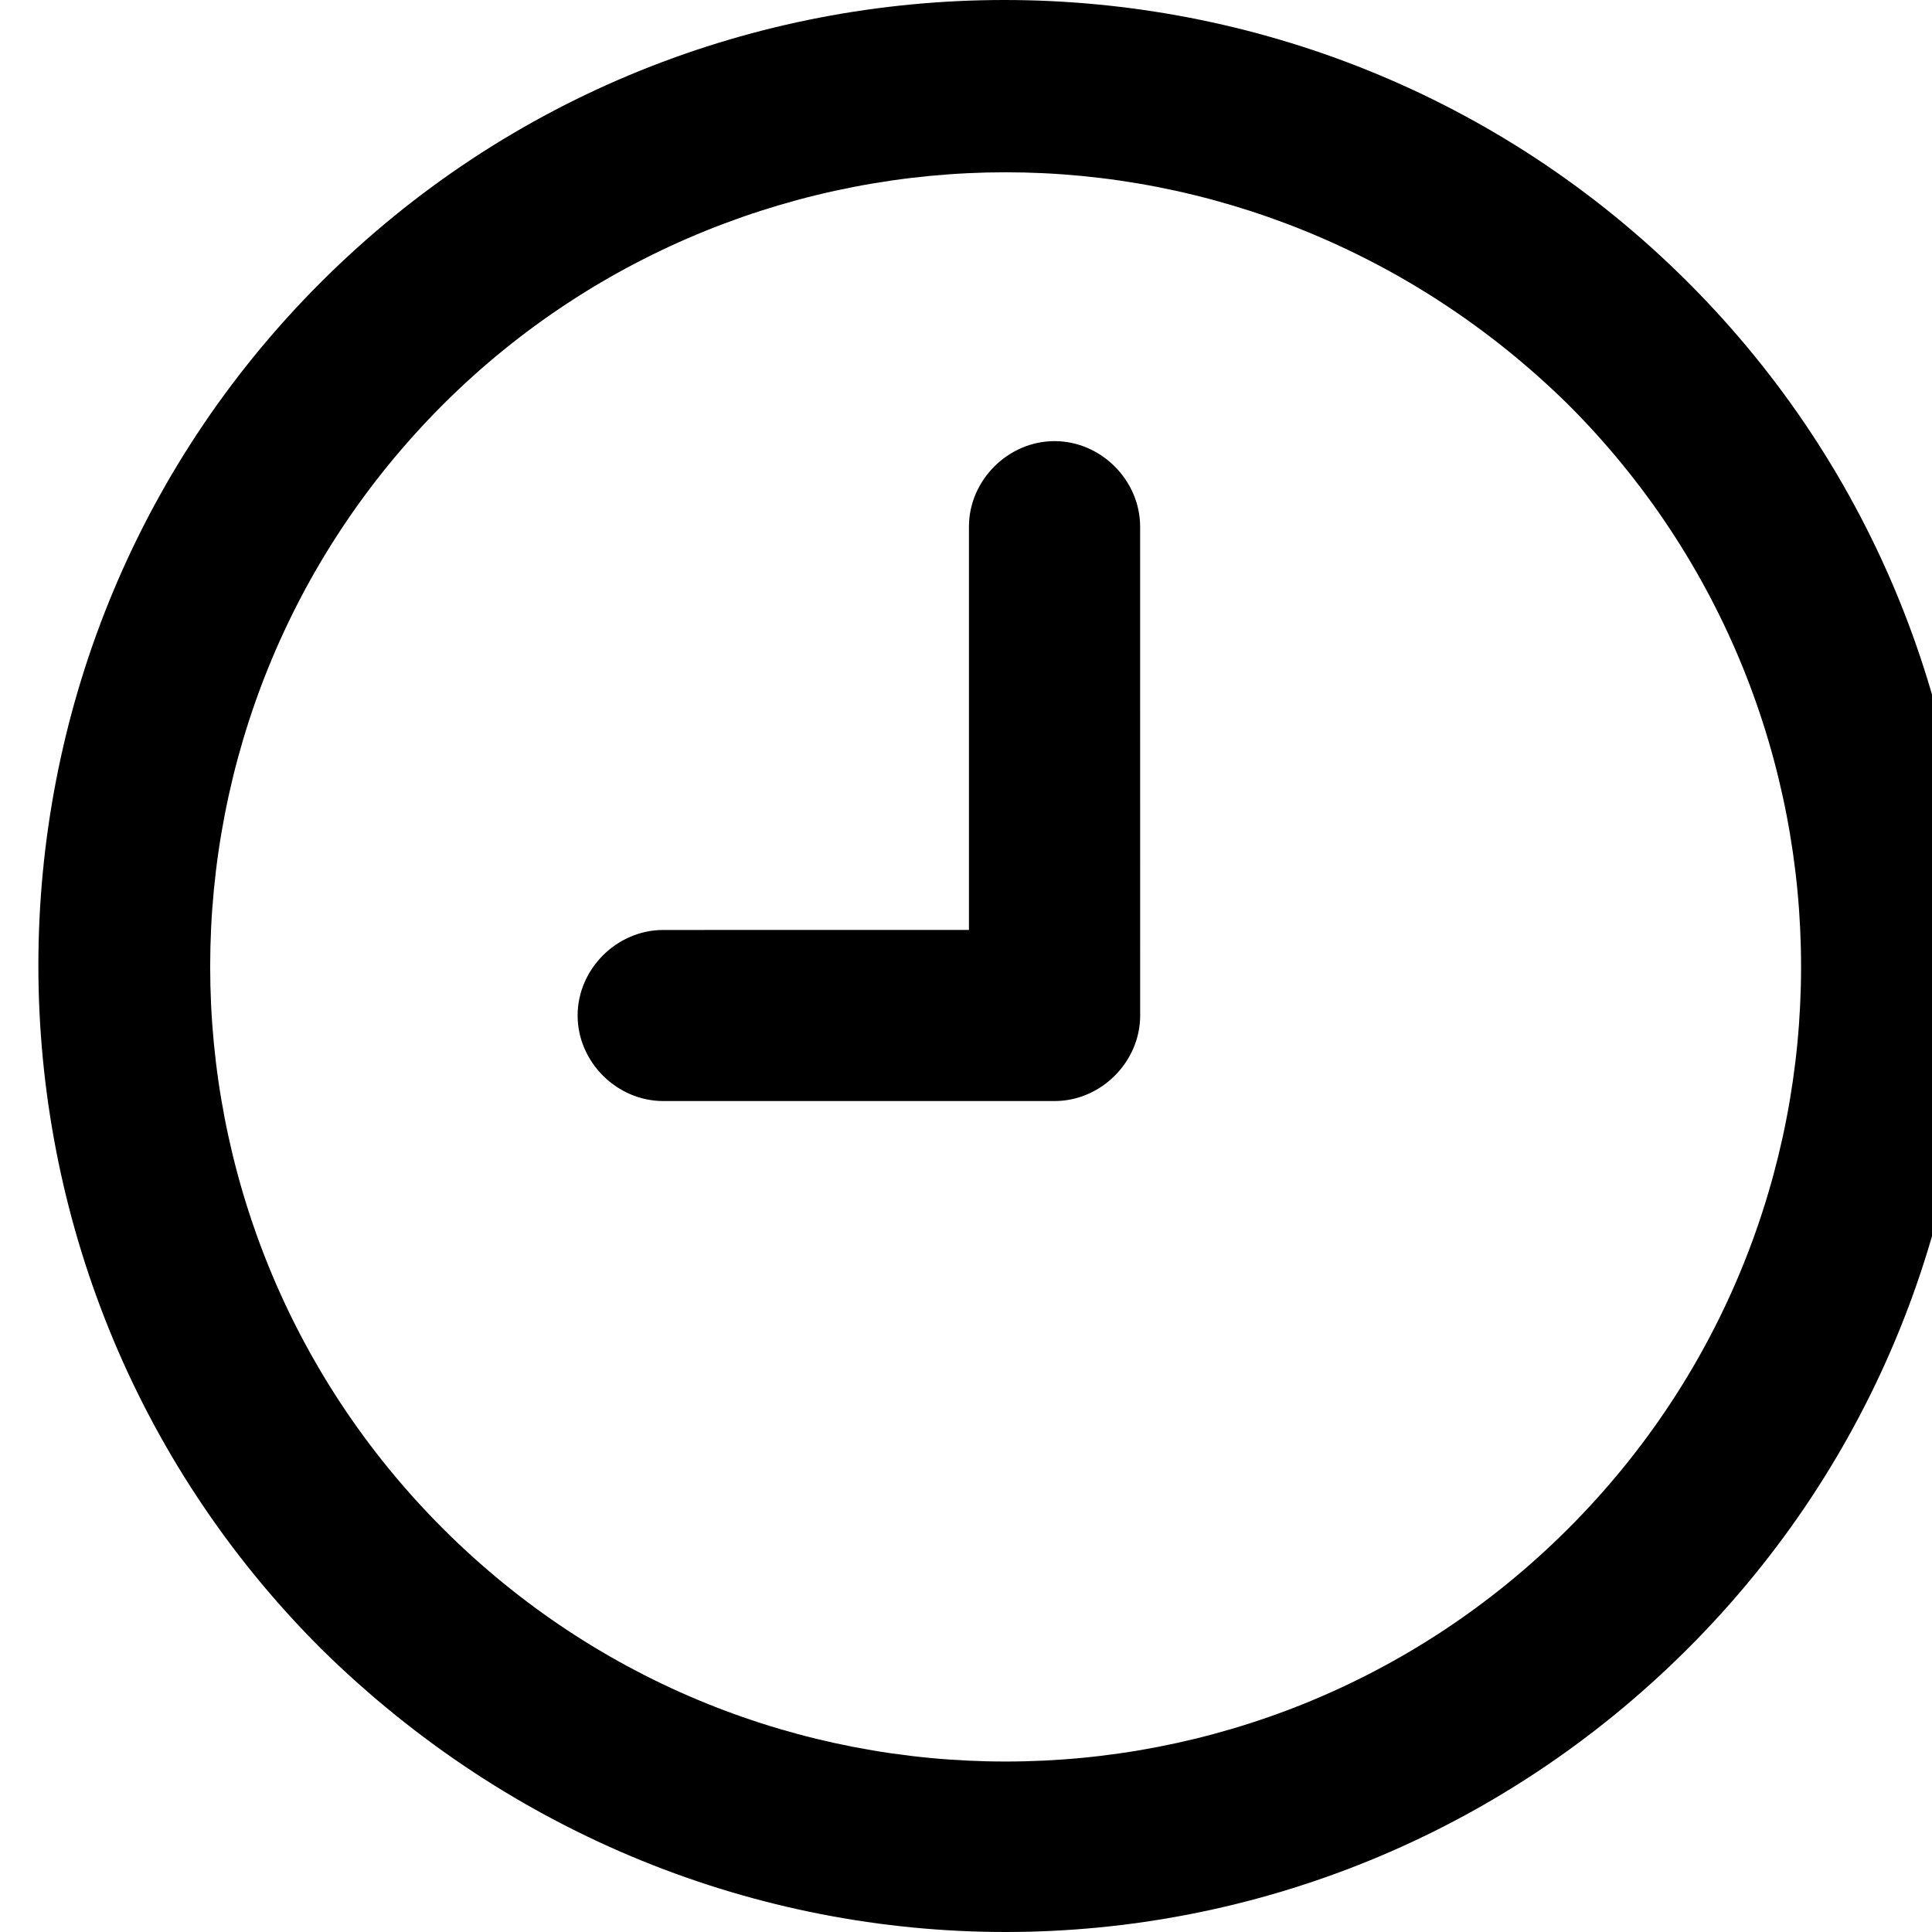 <svg
  width="40"
  height="40"
  viewBox="0 0 40 40"
  fill="none"
  xmlns="http://www.w3.org/2000/svg"
>
  <path
    d="M20.82 40C25.934 40 31.049 38.027 34.947 34.13C42.745 26.338 42.745 13.637 34.947 5.844C27.15 -1.948 14.44 -1.948 6.643 5.844C-1.155 13.637 -1.155 26.338 6.643 34.13C10.592 38.027 15.706 40 20.82 40ZM9.174 8.374C12.364 5.187 16.618 3.567 20.82 3.567C25.023 3.567 29.226 5.187 32.466 8.374C38.897 14.801 38.897 25.224 32.466 31.651C26.036 38.077 15.605 38.077 9.174 31.651C2.744 25.224 2.744 14.801 9.174 8.374Z"
    fill="currentColor"
  />
  <path
    d="M13.732 22.796H21.833C22.795 22.796 23.606 21.986 23.606 21.024L23.605 10.904C23.605 9.943 22.795 9.133 21.833 9.133C20.871 9.133 20.061 9.943 20.061 10.904V19.253L13.732 19.254C12.769 19.254 11.959 20.063 11.959 21.025C11.959 21.986 12.769 22.796 13.732 22.796Z"
    fill="currentColor"
  />
</svg>

